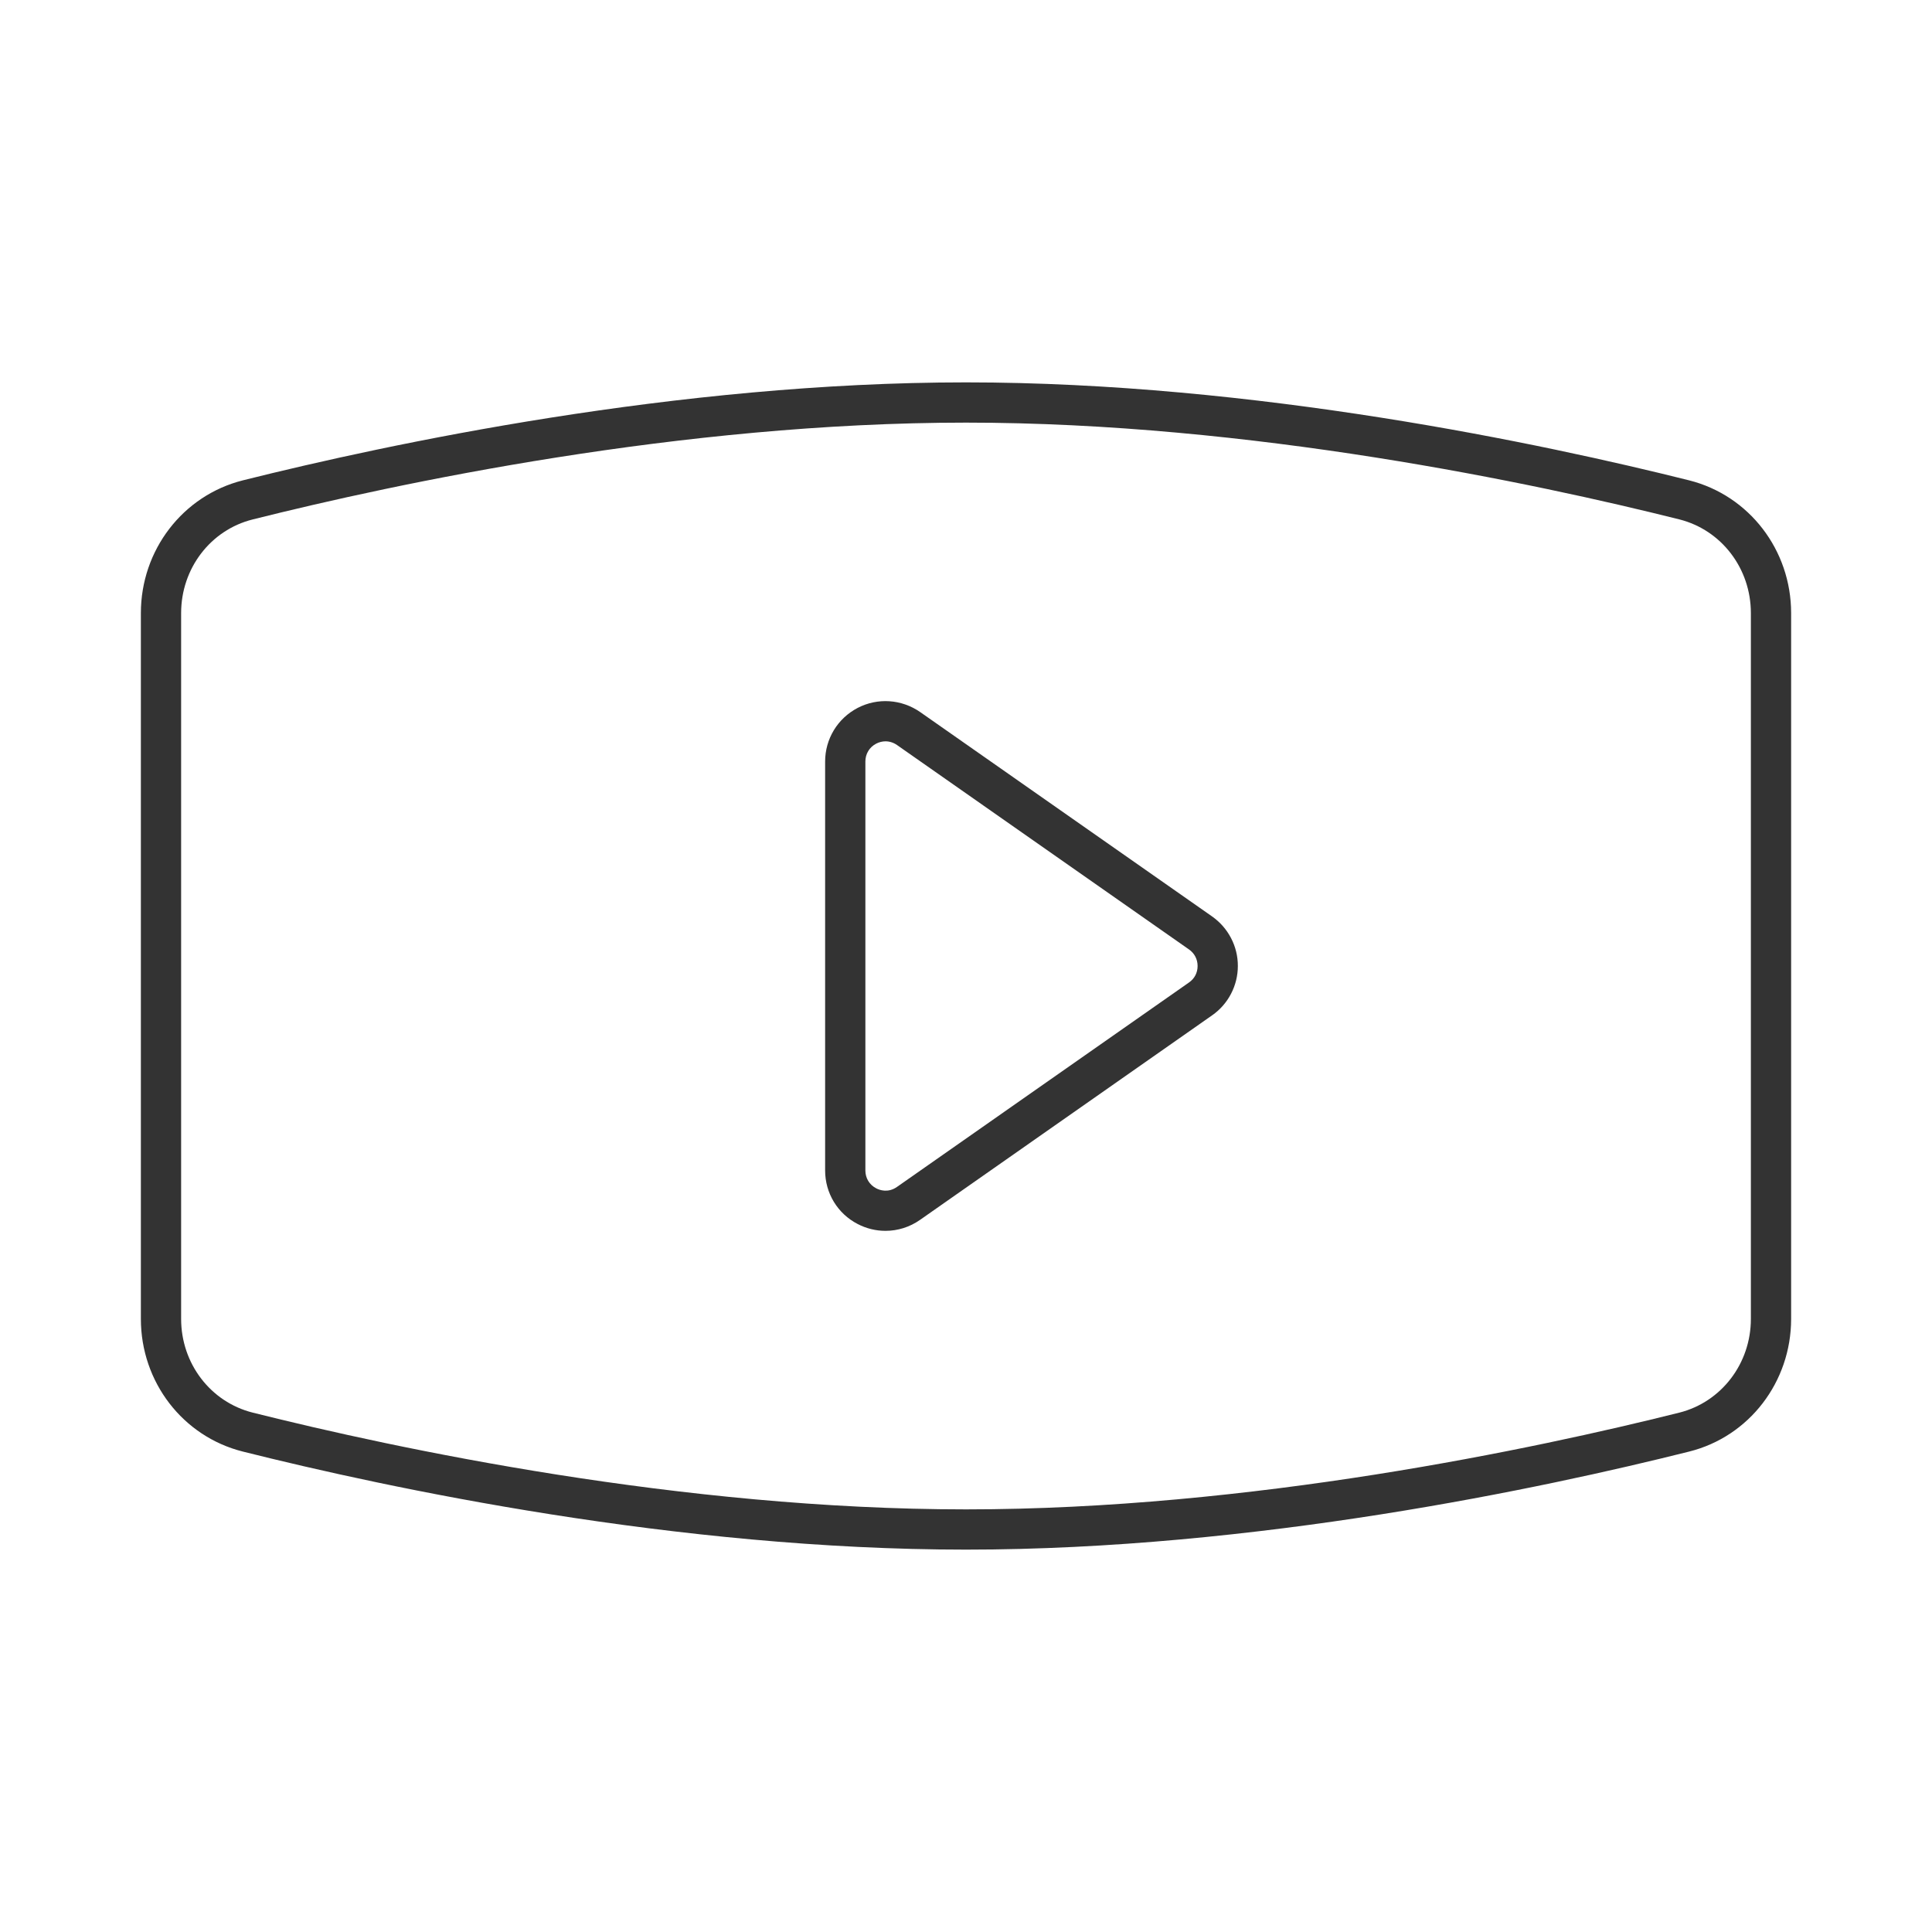 <?xml version="1.0" encoding="iso-8859-1"?>
<svg version="1.1" id="&#x56FE;&#x5C42;_1" xmlns="http://www.w3.org/2000/svg" xmlns:xlink="http://www.w3.org/1999/xlink" x="0px"
	 y="0px" viewBox="0 0 24 24" style="enable-background:new 0 0 24 24;" xml:space="preserve">
<path style="fill:#333333;" d="M12,19.25c-3.59,0-7.169-0.763-8.983-1.218c-0.746-0.187-1.267-0.864-1.267-1.648V7.616
	c0-0.783,0.521-1.461,1.267-1.649C4.831,5.513,8.41,4.75,12,4.75c3.589,0,7.169,0.763,8.983,1.217
	c0.746,0.188,1.267,0.866,1.267,1.649v8.768c0,0.783-0.521,1.462-1.267,1.648C19.169,18.487,15.589,19.25,12,19.25z M12,5.25
	c-3.536,0-7.07,0.753-8.862,1.203C2.615,6.584,2.25,7.062,2.25,7.616v8.768c0,0.554,0.365,1.032,0.889,1.164
	C4.93,17.997,8.464,18.75,12,18.75c3.535,0,7.069-0.753,8.862-1.202c0.522-0.132,0.888-0.61,0.888-1.164V7.616
	c0-0.554-0.365-1.032-0.889-1.164C19.069,6.003,15.535,5.25,12,5.25z"/>
<path style="fill:#333333;" d="M11,15.29c-0.118,0-0.237-0.028-0.346-0.085c-0.25-0.129-0.404-0.384-0.404-0.665V9.46
	c0-0.281,0.155-0.536,0.404-0.666c0.248-0.129,0.545-0.109,0.776,0.051l3.628,2.54c0.2,0.141,0.32,0.371,0.319,0.615
	c0,0.244-0.12,0.474-0.32,0.613l-3.627,2.54C11.301,15.244,11.151,15.29,11,15.29z M11,9.209c-0.039,0-0.079,0.01-0.116,0.029
	C10.8,9.282,10.75,9.365,10.75,9.46v5.08c0,0.095,0.05,0.178,0.135,0.222c0.04,0.021,0.146,0.061,0.258-0.018l3.628-2.54
	c0.068-0.047,0.106-0.121,0.106-0.204c0-0.083-0.038-0.157-0.106-0.205l-3.628-2.54C11.1,9.225,11.05,9.209,11,9.209z"/>
</svg>






